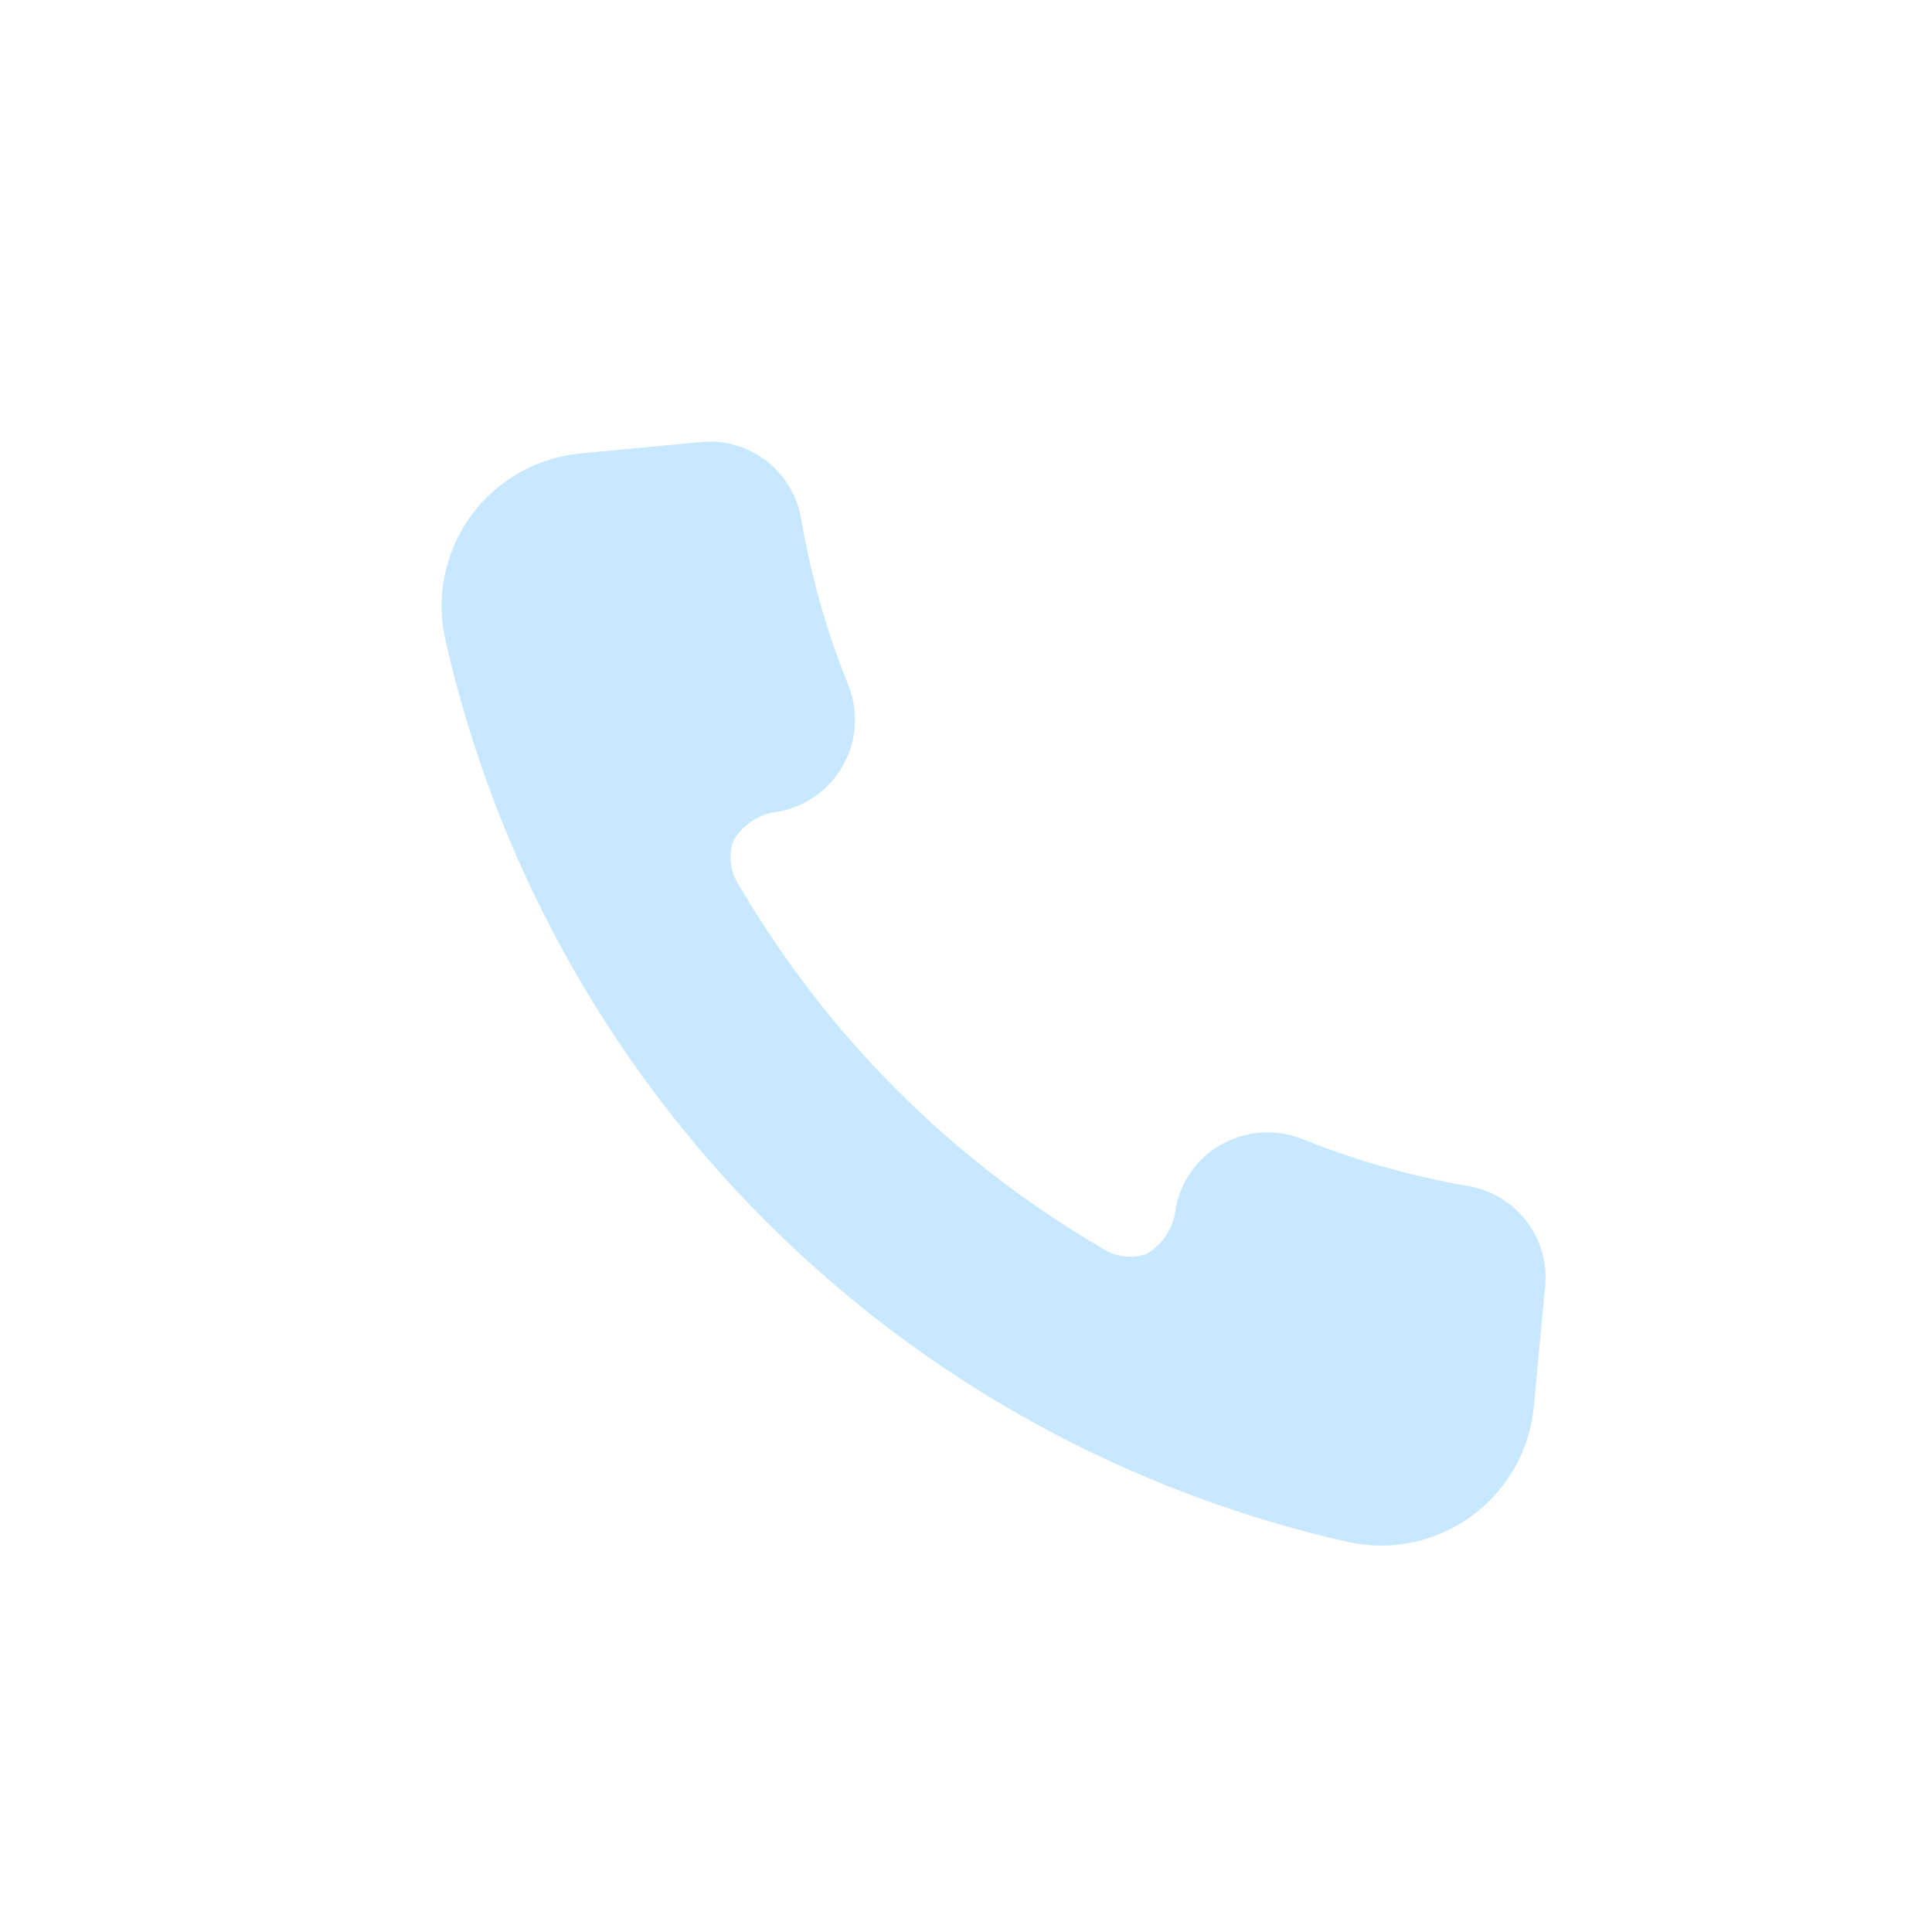 <svg width="30" height="30" viewBox="0 0 30 30" fill="none" xmlns="http://www.w3.org/2000/svg">
<path d="M22.786 18.415C21.912 18.263 21.057 18.021 20.234 17.691C19.828 17.526 19.369 17.552 18.984 17.76C18.602 17.968 18.334 18.337 18.257 18.765C18.226 19.059 18.058 19.321 17.804 19.471C17.564 19.553 17.3 19.516 17.093 19.37C14.775 18.013 12.844 16.083 11.487 13.765C11.342 13.558 11.304 13.294 11.386 13.054C11.537 12.8 11.798 12.632 12.092 12.602C12.521 12.522 12.892 12.252 13.1 11.868C13.309 11.485 13.333 11.027 13.166 10.623C12.836 9.8 12.594 8.945 12.443 8.072C12.386 7.709 12.192 7.382 11.902 7.158C11.612 6.933 11.247 6.828 10.882 6.864L9.015 7.041V7.041C8.335 7.105 7.716 7.457 7.313 8.009C6.911 8.561 6.766 9.259 6.914 9.926C7.685 13.349 9.412 16.483 11.893 18.964C14.374 21.446 17.509 23.172 20.932 23.944C21.602 24.092 22.303 23.944 22.857 23.538C23.41 23.131 23.76 22.506 23.819 21.822L23.993 19.977C24.029 19.611 23.923 19.247 23.699 18.956C23.475 18.666 23.148 18.473 22.786 18.415L22.786 18.415Z" fill="#C8E8FF"/>
</svg>
